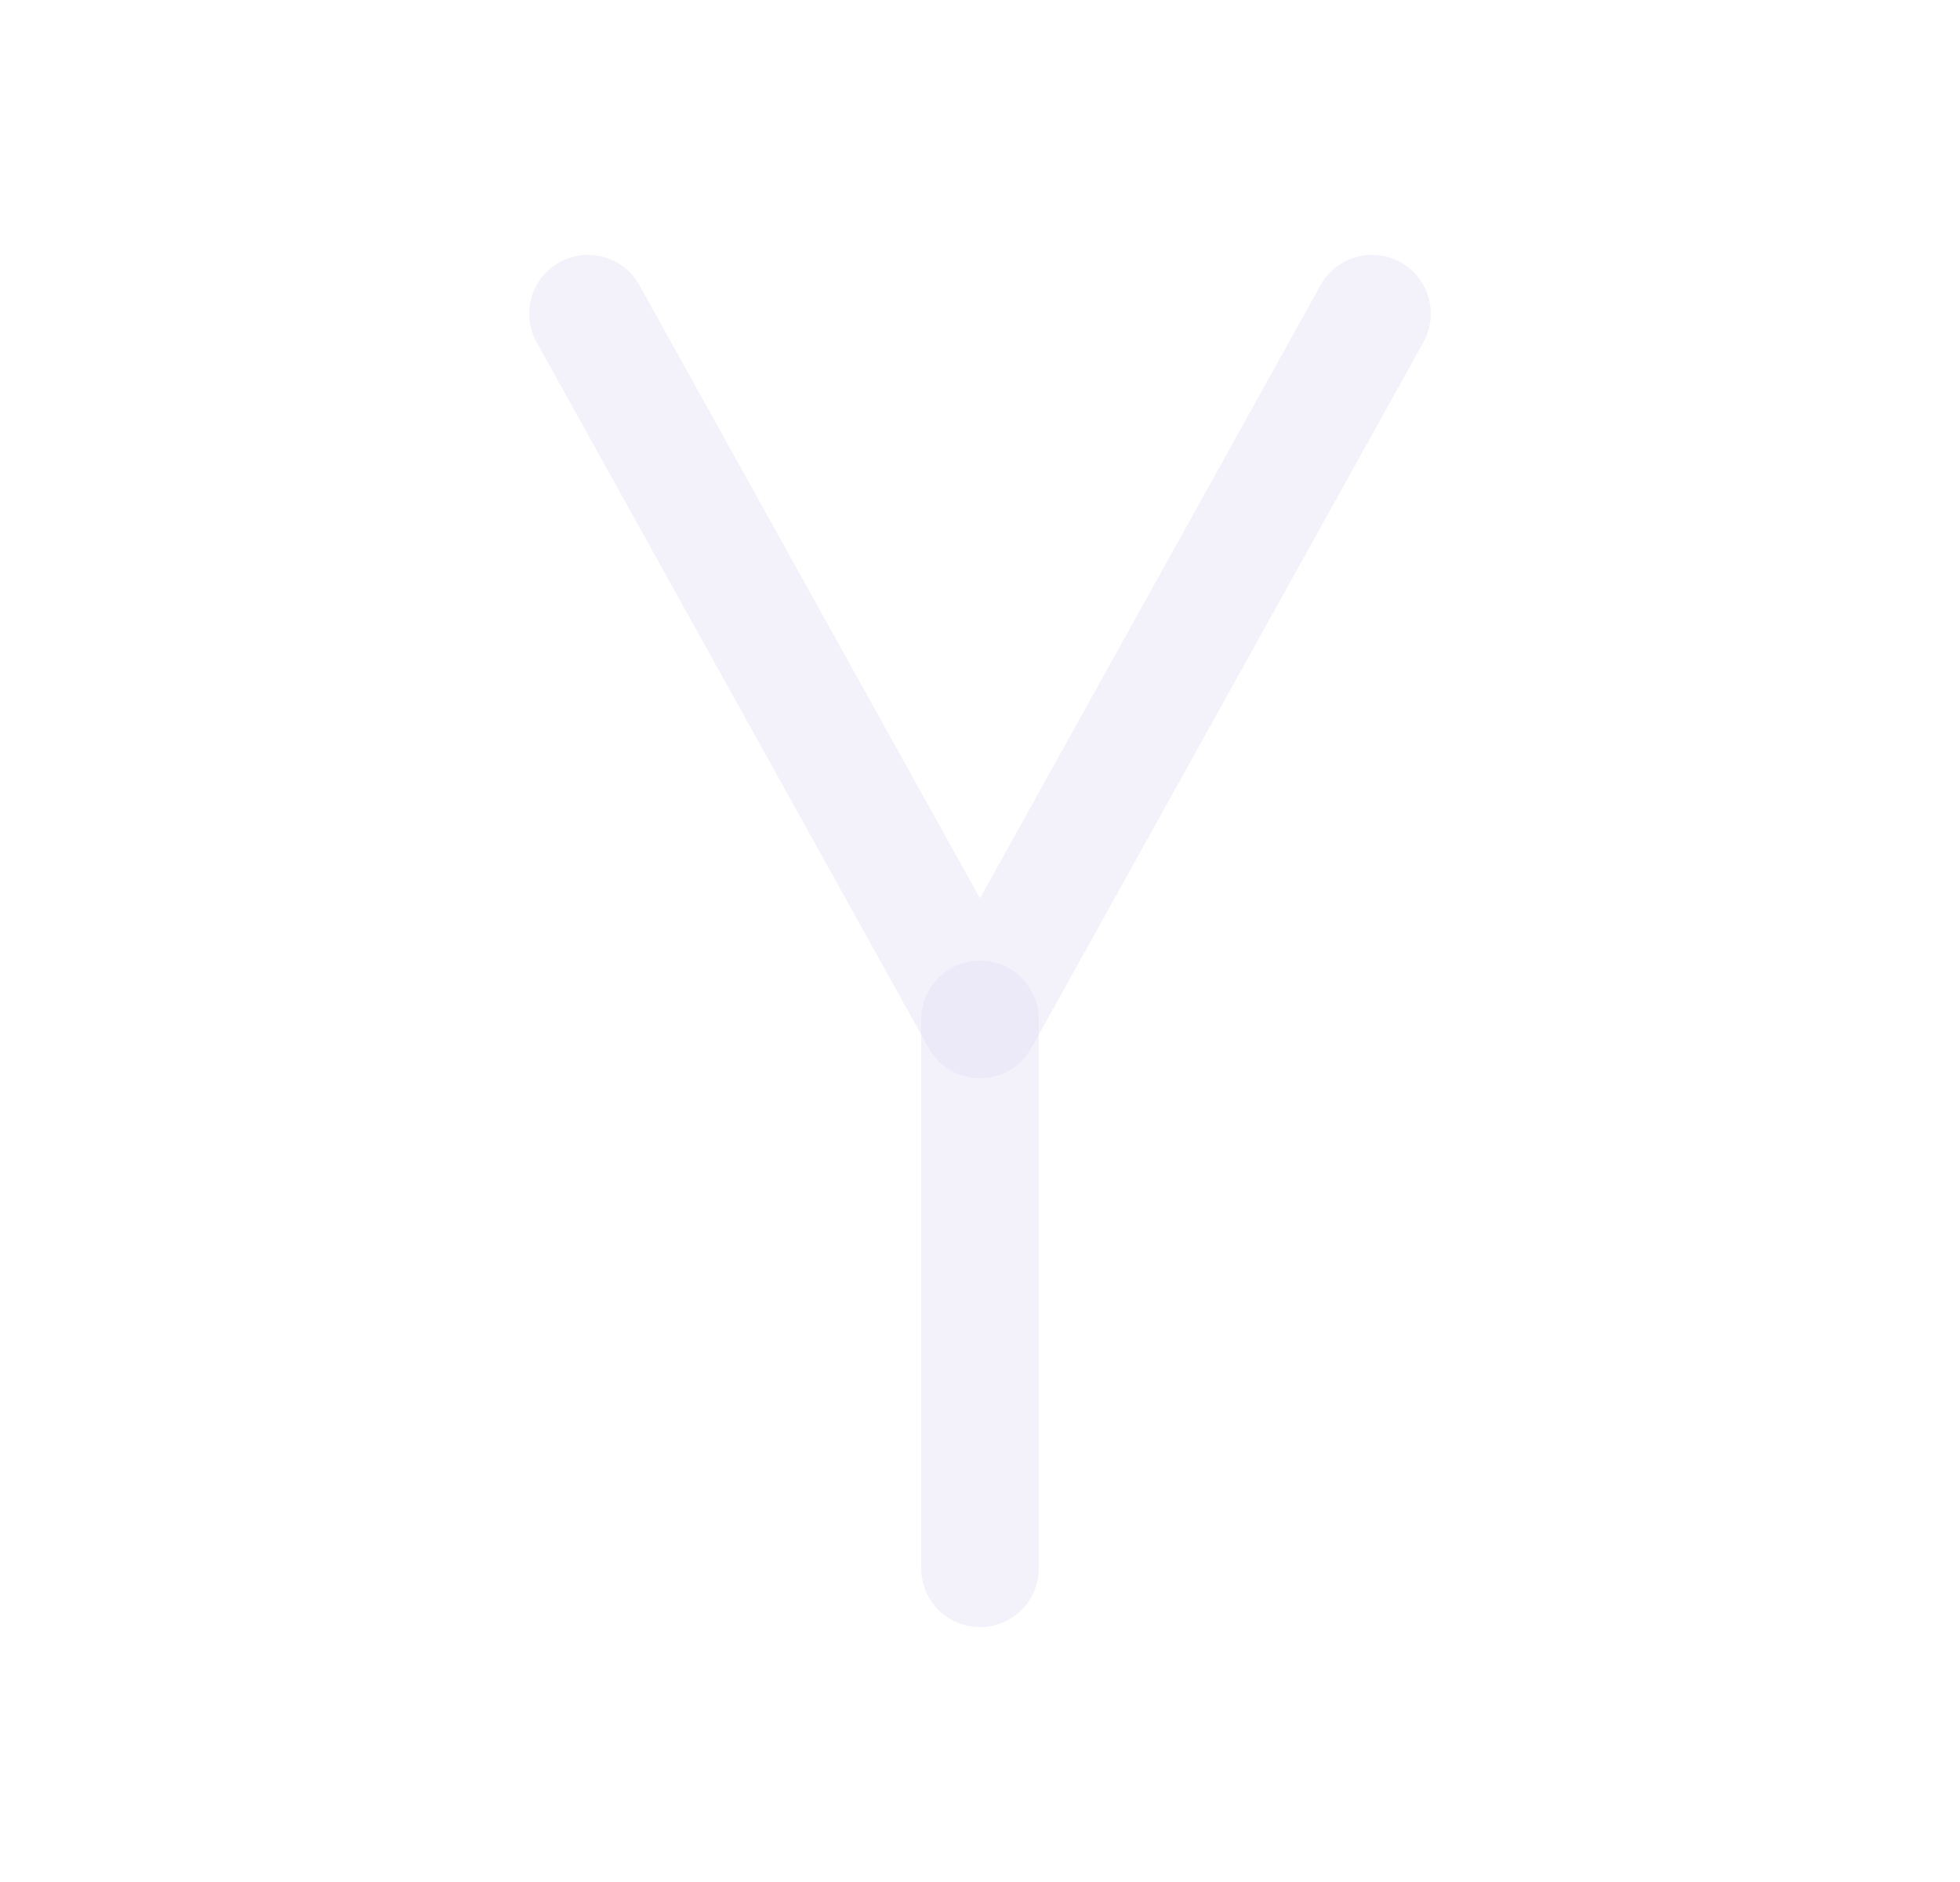 <svg width="25" height="24" viewBox="0 0 25 24" fill="none" xmlns="http://www.w3.org/2000/svg">
<path d="M7.5 4L12.5 13L17.5 4" stroke="#E1DEF5" stroke-opacity="0.4" stroke-width="1.5" stroke-linecap="round" stroke-linejoin="round"/>
<path d="M12.5 13V20" stroke="#E1DEF5" stroke-opacity="0.4" stroke-width="1.5" stroke-linecap="round" stroke-linejoin="round"/>
</svg>
